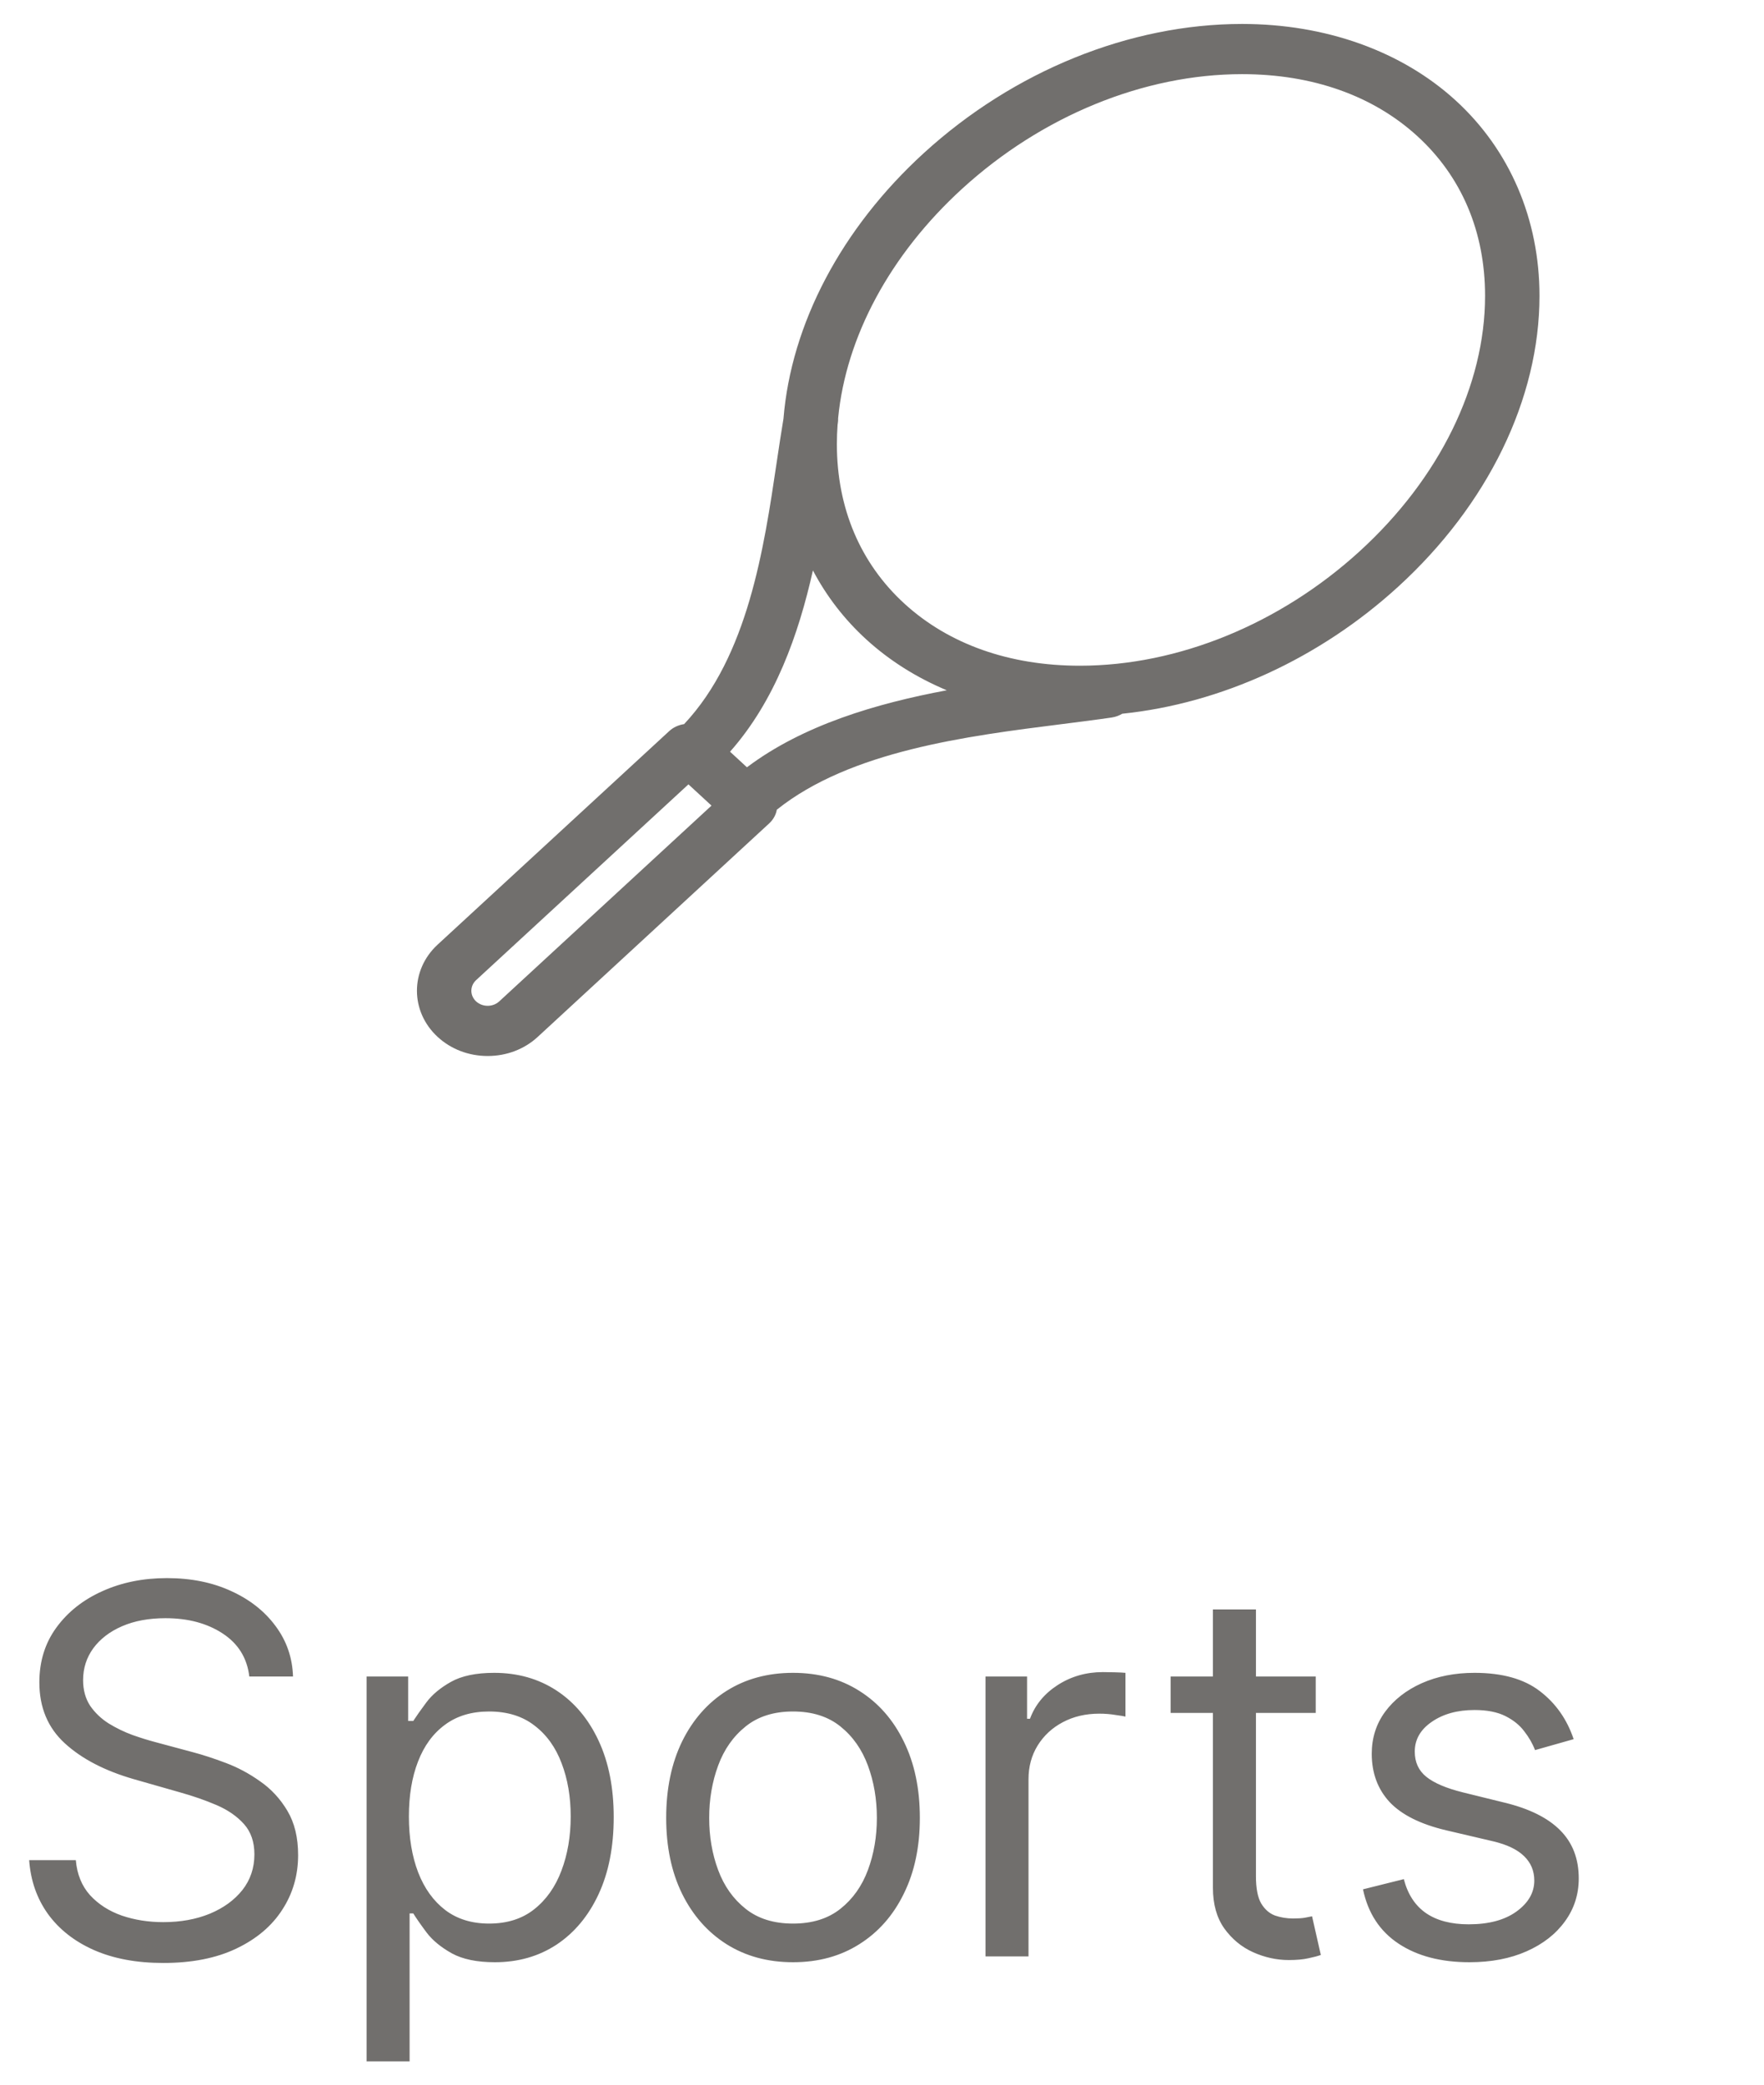 <svg width="55" height="65" viewBox="0 0 55 65" fill="none" xmlns="http://www.w3.org/2000/svg">
<path d="M7.773 52.273C7.705 51.697 7.428 51.25 6.943 50.932C6.458 50.614 5.864 50.455 5.159 50.455C4.644 50.455 4.193 50.538 3.807 50.705C3.424 50.871 3.125 51.1 2.909 51.392C2.697 51.684 2.591 52.015 2.591 52.386C2.591 52.697 2.665 52.964 2.812 53.188C2.964 53.407 3.157 53.591 3.392 53.739C3.627 53.883 3.873 54.002 4.131 54.097C4.388 54.188 4.625 54.261 4.841 54.318L6.023 54.636C6.326 54.716 6.663 54.826 7.034 54.966C7.409 55.106 7.767 55.297 8.108 55.54C8.453 55.778 8.737 56.085 8.96 56.46C9.184 56.835 9.295 57.295 9.295 57.841C9.295 58.47 9.131 59.038 8.801 59.545C8.475 60.053 7.998 60.456 7.369 60.756C6.744 61.055 5.985 61.205 5.091 61.205C4.258 61.205 3.536 61.07 2.926 60.801C2.32 60.532 1.843 60.157 1.494 59.676C1.15 59.195 0.955 58.636 0.909 58H2.364C2.402 58.439 2.549 58.803 2.807 59.091C3.068 59.375 3.398 59.587 3.795 59.727C4.197 59.864 4.629 59.932 5.091 59.932C5.629 59.932 6.112 59.845 6.54 59.67C6.968 59.492 7.307 59.246 7.557 58.932C7.807 58.614 7.932 58.242 7.932 57.818C7.932 57.432 7.824 57.117 7.608 56.875C7.392 56.633 7.108 56.436 6.756 56.284C6.403 56.133 6.023 56 5.614 55.886L4.182 55.477C3.273 55.216 2.553 54.843 2.023 54.358C1.492 53.873 1.227 53.239 1.227 52.455C1.227 51.803 1.403 51.235 1.756 50.75C2.112 50.261 2.589 49.883 3.188 49.614C3.79 49.341 4.462 49.205 5.205 49.205C5.955 49.205 6.621 49.339 7.205 49.608C7.788 49.873 8.25 50.237 8.591 50.699C8.936 51.161 9.117 51.686 9.136 52.273H7.773ZM11.43 64.273V52.273H12.726V53.659H12.885C12.983 53.508 13.12 53.314 13.294 53.08C13.472 52.841 13.726 52.629 14.055 52.443C14.389 52.254 14.839 52.159 15.408 52.159C16.142 52.159 16.79 52.343 17.351 52.71C17.912 53.078 18.349 53.599 18.663 54.273C18.978 54.947 19.135 55.742 19.135 56.659C19.135 57.583 18.978 58.385 18.663 59.062C18.349 59.737 17.913 60.26 17.357 60.631C16.8 60.998 16.158 61.182 15.43 61.182C14.87 61.182 14.421 61.089 14.084 60.903C13.747 60.714 13.487 60.5 13.305 60.261C13.124 60.019 12.983 59.818 12.885 59.659H12.771V64.273H11.43ZM12.749 56.636C12.749 57.295 12.845 57.877 13.038 58.381C13.232 58.881 13.514 59.273 13.885 59.557C14.256 59.837 14.711 59.977 15.249 59.977C15.809 59.977 16.277 59.83 16.652 59.534C17.031 59.235 17.315 58.833 17.504 58.33C17.697 57.822 17.794 57.258 17.794 56.636C17.794 56.023 17.699 55.47 17.51 54.977C17.324 54.481 17.042 54.089 16.663 53.801C16.288 53.51 15.817 53.364 15.249 53.364C14.703 53.364 14.245 53.502 13.874 53.778C13.502 54.051 13.222 54.434 13.033 54.926C12.843 55.415 12.749 55.985 12.749 56.636ZM24.726 61.182C23.938 61.182 23.247 60.994 22.652 60.619C22.061 60.244 21.599 59.72 21.266 59.045C20.936 58.371 20.771 57.583 20.771 56.682C20.771 55.773 20.936 54.979 21.266 54.301C21.599 53.623 22.061 53.097 22.652 52.722C23.247 52.347 23.938 52.159 24.726 52.159C25.514 52.159 26.203 52.347 26.794 52.722C27.389 53.097 27.851 53.623 28.18 54.301C28.514 54.979 28.68 55.773 28.68 56.682C28.68 57.583 28.514 58.371 28.18 59.045C27.851 59.72 27.389 60.244 26.794 60.619C26.203 60.994 25.514 61.182 24.726 61.182ZM24.726 59.977C25.324 59.977 25.817 59.824 26.203 59.517C26.59 59.21 26.875 58.807 27.061 58.307C27.247 57.807 27.34 57.265 27.34 56.682C27.34 56.099 27.247 55.555 27.061 55.051C26.875 54.547 26.59 54.14 26.203 53.83C25.817 53.519 25.324 53.364 24.726 53.364C24.127 53.364 23.635 53.519 23.249 53.83C22.862 54.14 22.576 54.547 22.391 55.051C22.205 55.555 22.112 56.099 22.112 56.682C22.112 57.265 22.205 57.807 22.391 58.307C22.576 58.807 22.862 59.21 23.249 59.517C23.635 59.824 24.127 59.977 24.726 59.977ZM30.727 61V52.273H32.023V53.591H32.114C32.273 53.159 32.561 52.809 32.977 52.54C33.394 52.271 33.864 52.136 34.386 52.136C34.485 52.136 34.608 52.138 34.756 52.142C34.903 52.146 35.015 52.151 35.091 52.159V53.523C35.045 53.511 34.941 53.494 34.778 53.472C34.619 53.445 34.451 53.432 34.273 53.432C33.849 53.432 33.47 53.521 33.136 53.699C32.807 53.873 32.545 54.115 32.352 54.426C32.163 54.733 32.068 55.083 32.068 55.477V61H30.727ZM41.023 52.273V53.409H36.5V52.273H41.023ZM37.818 50.182H39.159V58.5C39.159 58.879 39.214 59.163 39.324 59.352C39.438 59.538 39.581 59.663 39.756 59.727C39.934 59.788 40.121 59.818 40.318 59.818C40.466 59.818 40.587 59.811 40.682 59.795C40.776 59.776 40.852 59.761 40.909 59.75L41.182 60.955C41.091 60.989 40.964 61.023 40.801 61.057C40.638 61.095 40.432 61.114 40.182 61.114C39.803 61.114 39.432 61.032 39.068 60.869C38.708 60.706 38.409 60.458 38.17 60.125C37.936 59.792 37.818 59.371 37.818 58.864V50.182ZM49.065 54.227L47.861 54.568C47.785 54.367 47.673 54.172 47.526 53.983C47.382 53.79 47.185 53.631 46.935 53.506C46.685 53.381 46.365 53.318 45.974 53.318C45.44 53.318 44.995 53.441 44.639 53.688C44.287 53.93 44.111 54.239 44.111 54.614C44.111 54.947 44.232 55.21 44.474 55.403C44.717 55.597 45.096 55.758 45.611 55.886L46.906 56.205C47.687 56.394 48.268 56.684 48.651 57.074C49.033 57.46 49.224 57.958 49.224 58.568C49.224 59.068 49.081 59.515 48.793 59.909C48.508 60.303 48.111 60.614 47.599 60.841C47.088 61.068 46.493 61.182 45.815 61.182C44.925 61.182 44.188 60.989 43.605 60.602C43.022 60.216 42.653 59.651 42.497 58.909L43.77 58.591C43.891 59.061 44.12 59.413 44.457 59.648C44.798 59.883 45.243 60 45.793 60C46.418 60 46.914 59.867 47.281 59.602C47.653 59.333 47.838 59.011 47.838 58.636C47.838 58.333 47.732 58.08 47.52 57.875C47.308 57.667 46.982 57.511 46.543 57.409L45.088 57.068C44.289 56.879 43.702 56.585 43.327 56.188C42.956 55.786 42.77 55.284 42.77 54.682C42.77 54.189 42.908 53.754 43.185 53.375C43.465 52.996 43.846 52.699 44.327 52.483C44.812 52.267 45.361 52.159 45.974 52.159C46.838 52.159 47.516 52.349 48.008 52.727C48.505 53.106 48.857 53.606 49.065 54.227Z" fill="#716F6D"/>
<path d="M48 9.225C48 6.836 47.072 4.672 45.386 3.132C43.702 1.594 41.337 0.747 38.727 0.747C35.222 0.747 31.606 2.214 28.805 4.772C26.232 7.122 24.668 10.102 24.428 13.055C24.357 13.478 24.29 13.926 24.219 14.4C23.817 17.114 23.32 20.458 21.33 22.578C21.155 22.604 20.992 22.679 20.865 22.796L13.645 29.453C12.785 30.247 12.785 31.537 13.645 32.33C14.062 32.715 14.616 32.926 15.205 32.926C15.795 32.926 16.349 32.715 16.766 32.33L23.984 25.672C24.114 25.551 24.193 25.402 24.221 25.246C26.519 23.41 30.146 22.952 33.091 22.58C33.647 22.51 34.172 22.444 34.661 22.372C34.783 22.354 34.894 22.312 34.991 22.254C38.068 21.937 41.141 20.534 43.59 18.297C46.393 15.738 48 12.431 48 9.225ZM25.346 17.786C25.769 18.588 26.327 19.314 27.01 19.937C27.732 20.597 28.581 21.13 29.52 21.523C27.326 21.933 25.041 22.605 23.289 23.924L22.762 23.438C24.171 21.847 24.899 19.78 25.346 17.786ZM15.565 31.224C15.469 31.312 15.341 31.361 15.205 31.361C15.069 31.361 14.942 31.312 14.845 31.224C14.647 31.041 14.647 30.743 14.845 30.56L21.465 24.456L22.184 25.119L15.565 31.224ZM33.669 20.757C33.669 20.757 33.669 20.757 33.668 20.757C31.477 20.757 29.588 20.089 28.204 18.826C26.823 17.564 26.093 15.841 26.093 13.845C26.093 13.642 26.101 13.438 26.116 13.234C26.118 13.223 26.12 13.211 26.122 13.2C26.131 13.146 26.134 13.093 26.132 13.041C26.375 10.504 27.754 7.935 30 5.884C32.485 3.614 35.666 2.312 38.727 2.312C40.918 2.312 42.807 2.98 44.191 4.244C45.573 5.506 46.303 7.228 46.303 9.225C46.303 12.016 44.879 14.918 42.396 17.186C39.91 19.456 36.73 20.757 33.669 20.757Z" fill="#716F6D"/>
</svg>
